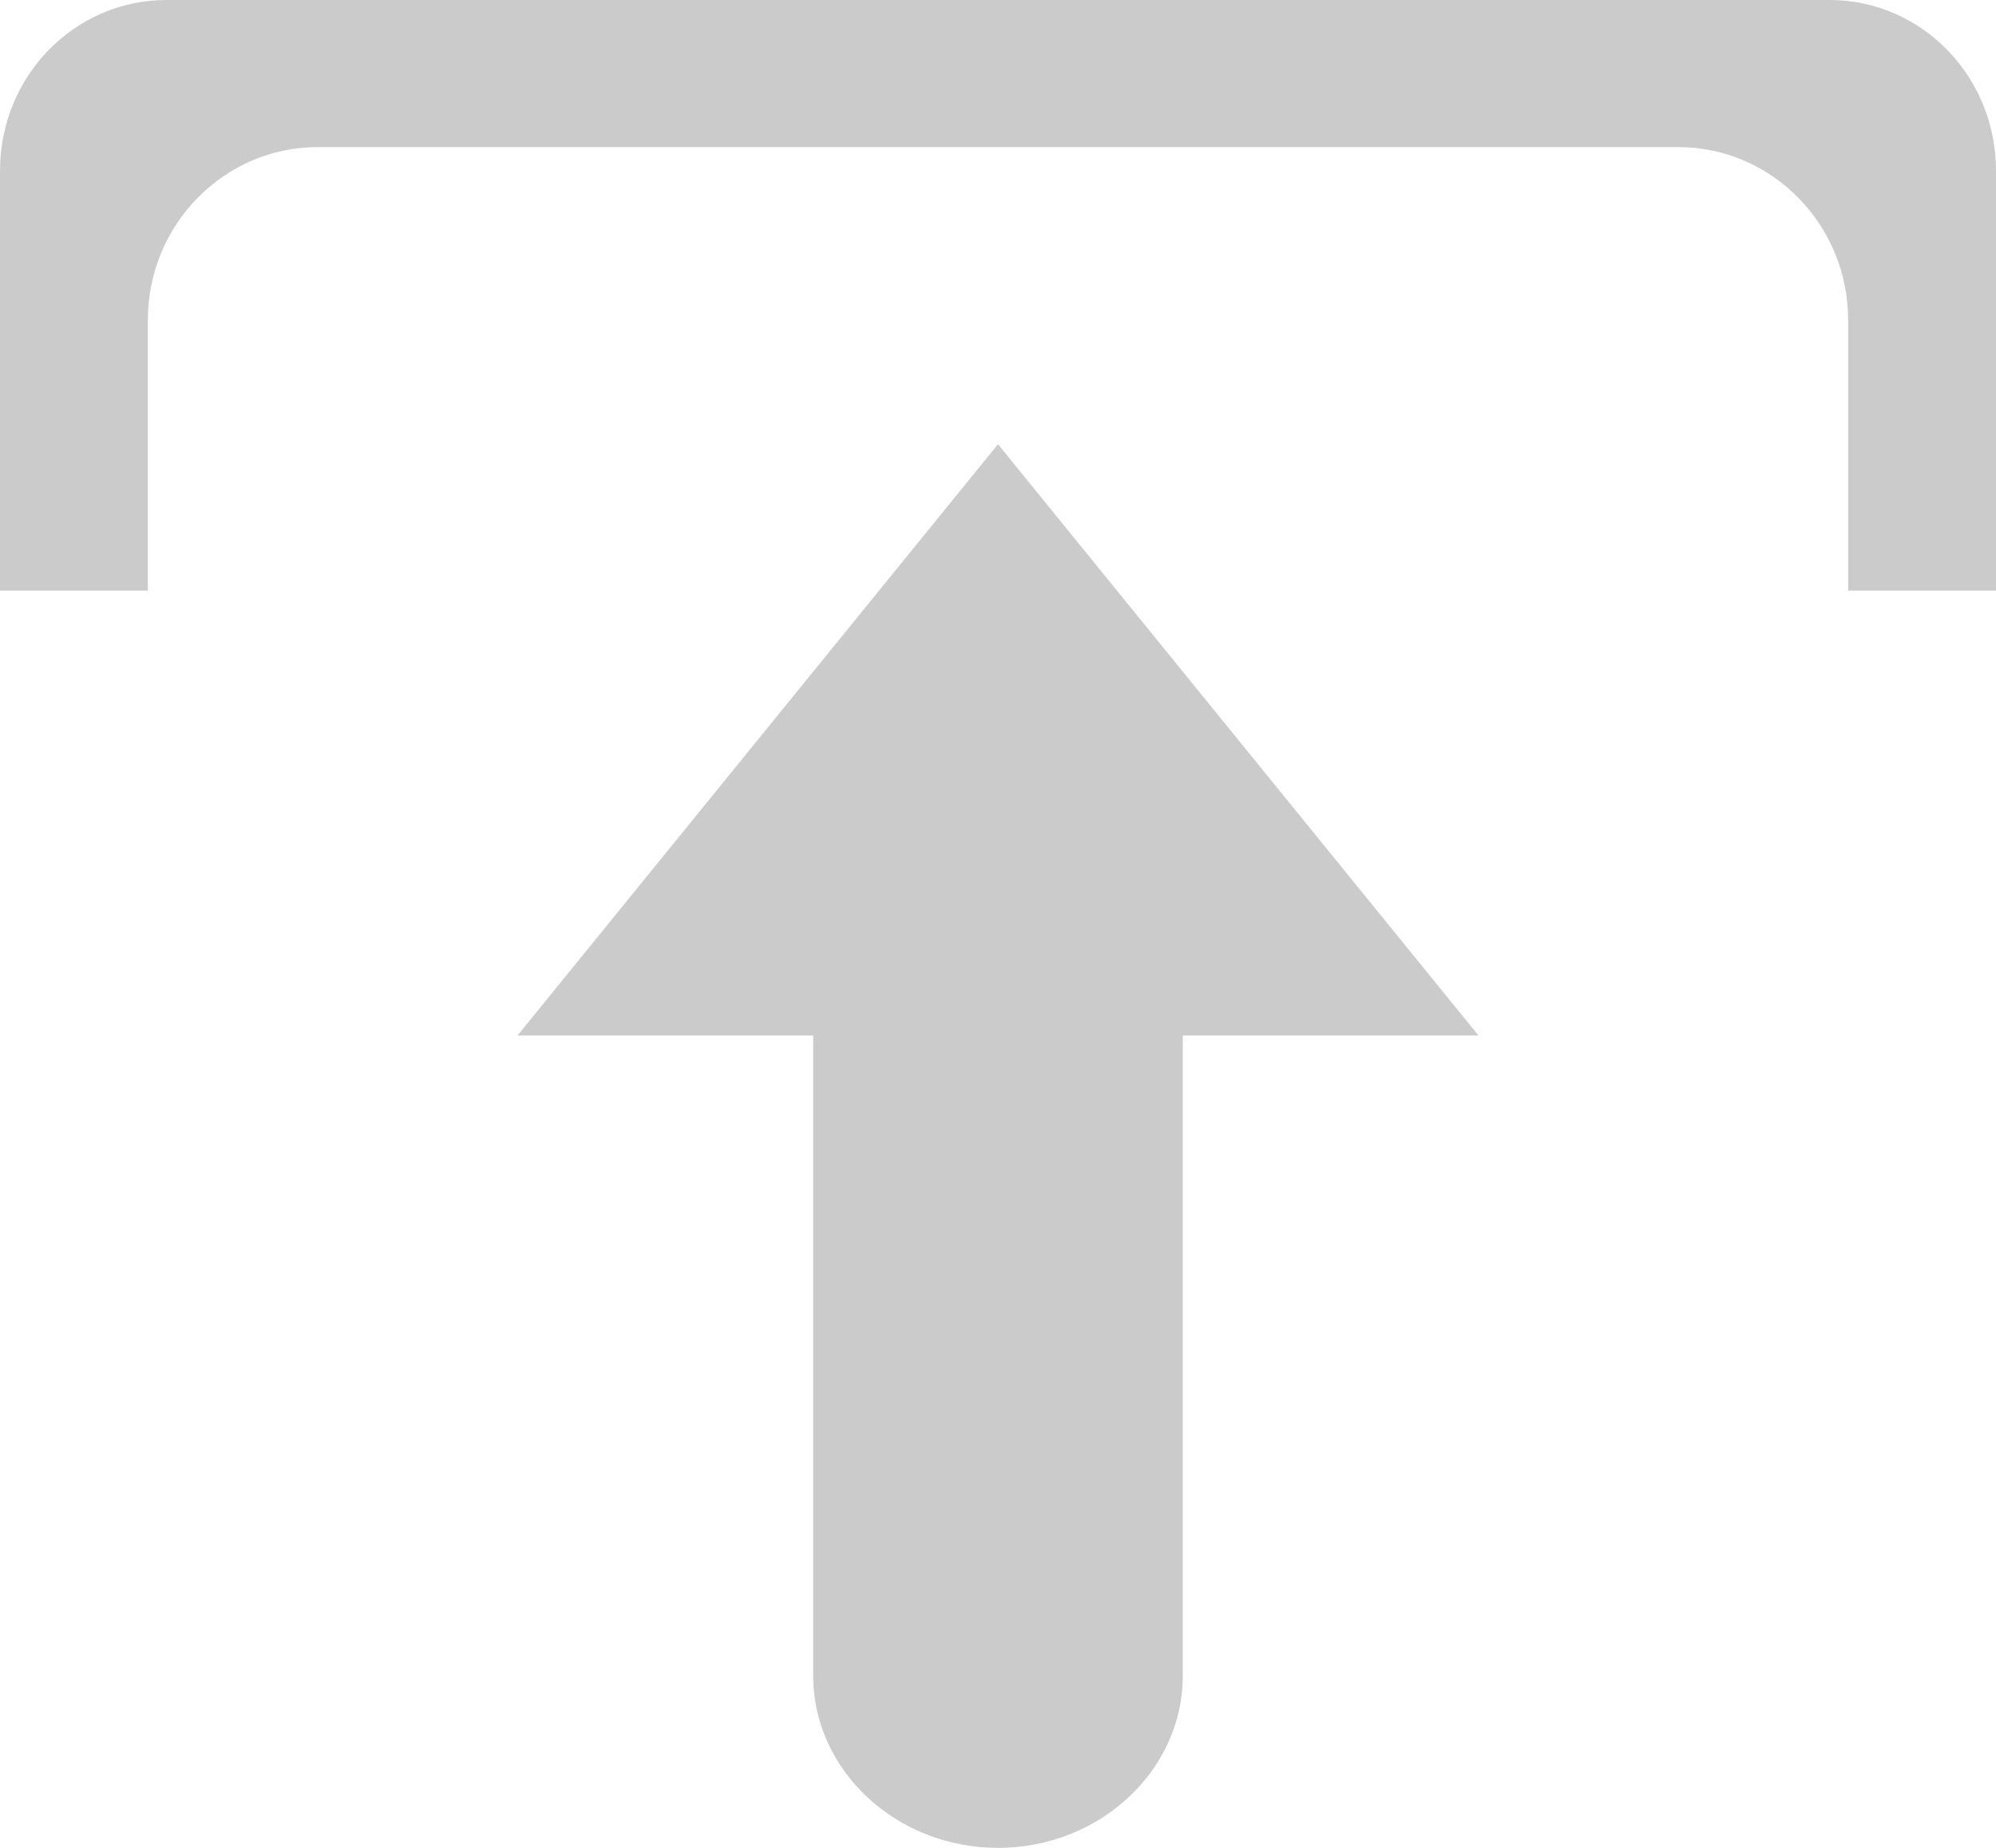 <svg height="25" width="27" xmlns="http://www.w3.org/2000/svg" viewBox="0 0 27 25"><path fill="#cbcbcb" fill-rule="evenodd" d="M25 7.99V4.33c0-1.29-1.03-2.34-2.3-2.34H4.3C3.03 1.99 2 3.04 2 4.33v3.66H0V2.31C0 1.03 1.01 0 2.25 0h22.5C25.99 0 27 1.03 27 2.31v5.68h-2zM13.5 6.01l6.5 8h-4v8.66c0 1.28-1.12 2.33-2.5 2.33S11 23.95 11 22.67v-8.66H7l6.5-8z"/></svg>